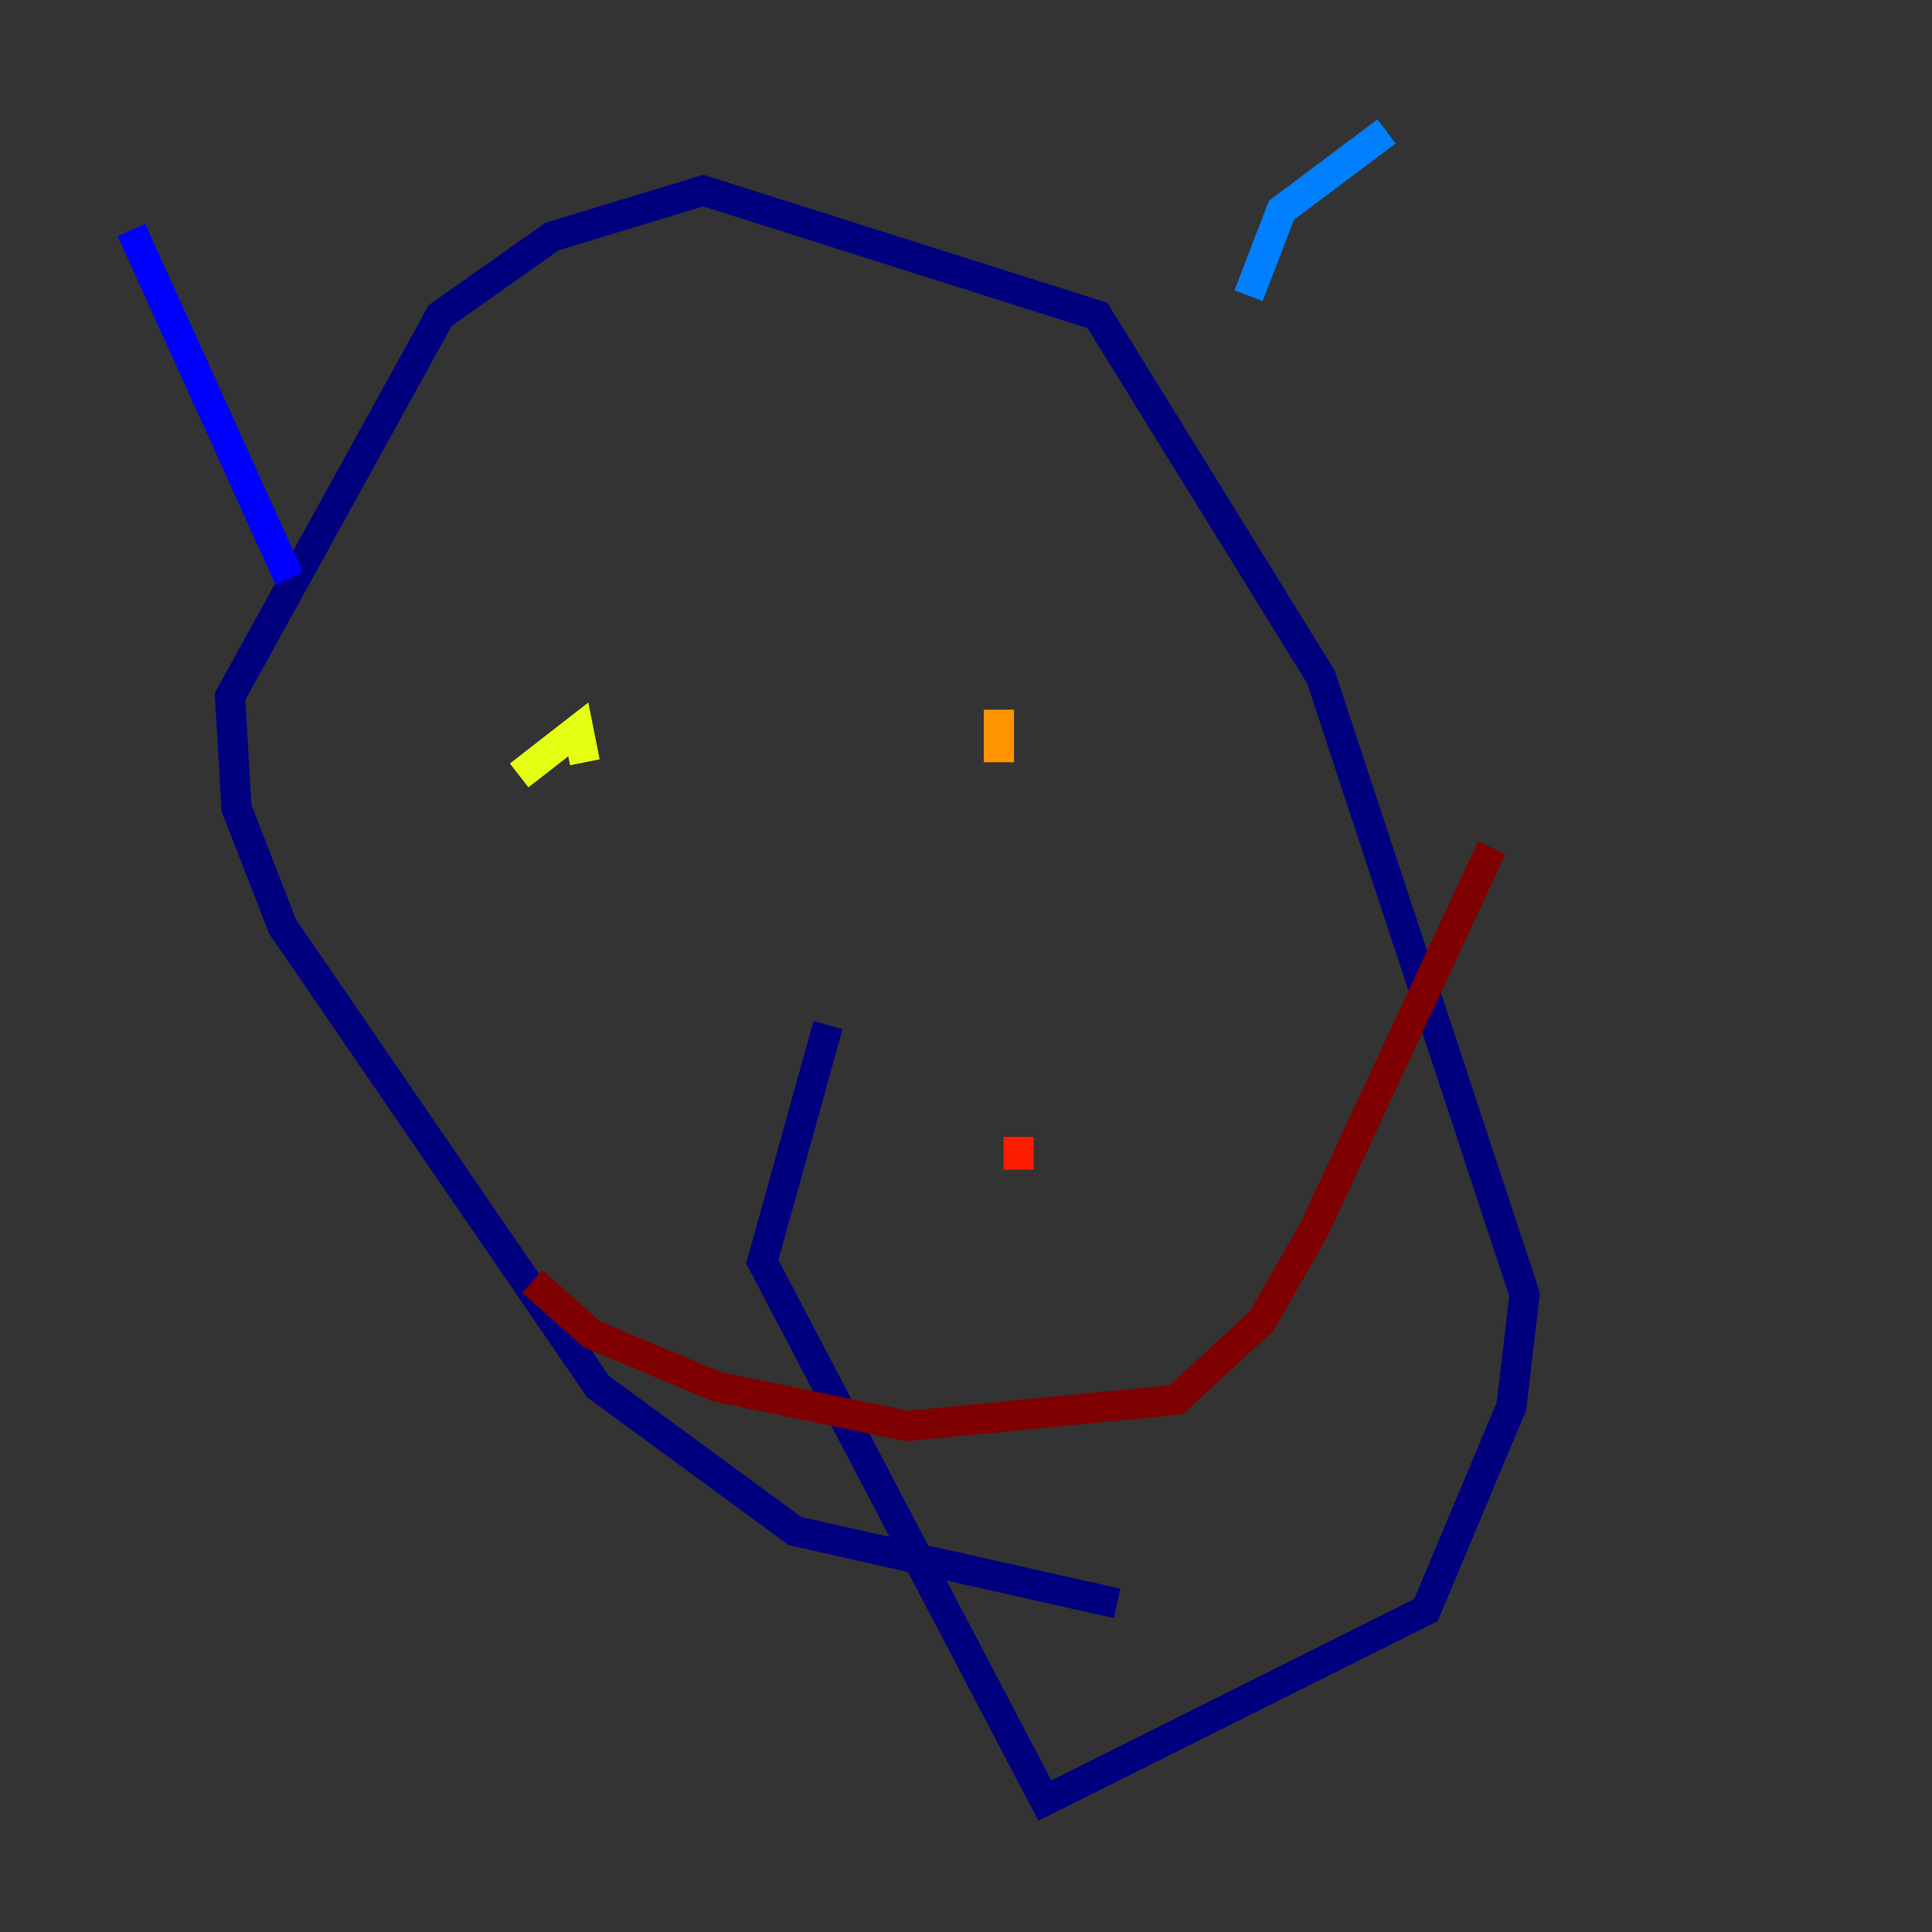 <?xml version="1.0" encoding="utf-8" ?>
<svg baseProfile="tiny" height="128" version="1.2" viewBox="0,0,128,128" width="128" xmlns="http://www.w3.org/2000/svg" xmlns:ev="http://www.w3.org/2001/xml-events" xmlns:xlink="http://www.w3.org/1999/xlink"><rect x="0" y="0" width="128" height="128" fill="#333333" stroke="none"/><defs /><polyline fill="none" points="74.014,106.231 52.68,101.442 39.619,91.864 18.721,61.388 15.674,53.551 15.238,46.15 29.17,20.898 36.571,15.674 46.585,12.626 72.707,20.898 87.51,44.843 101.007,85.769 100.136,93.17 94.476,106.667 69.225,119.293 50.503,83.592 54.857,67.918" stroke="#00007f" stroke-width="2" /><polyline fill="none" points="8.707,15.238 19.157,38.313" stroke="#0000ff" stroke-width="2" /><polyline fill="none" points="82.721,19.592 84.898,13.932 91.864,8.707" stroke="#0080ff" stroke-width="2" /><polyline fill="none" points="35.701,43.973 35.701,43.973" stroke="#15ffe1" stroke-width="2" /><polyline fill="none" points="66.612,41.796 66.612,41.796" stroke="#7cff79" stroke-width="2" /><polyline fill="none" points="34.395,51.374 38.313,48.327 38.748,50.503" stroke="#e4ff12" stroke-width="2" /><polyline fill="none" points="66.177,50.503 66.177,47.02" stroke="#ff9400" stroke-width="2" /><polyline fill="none" points="67.483,77.497 67.483,75.32" stroke="#ff1d00" stroke-width="2" /><polyline fill="none" points="35.265,84.898 39.184,88.381 47.456,91.864 60.082,94.476 77.932,92.735 83.592,87.51 87.075,81.415 98.83,56.163" stroke="#7f0000" stroke-width="2" /></svg>